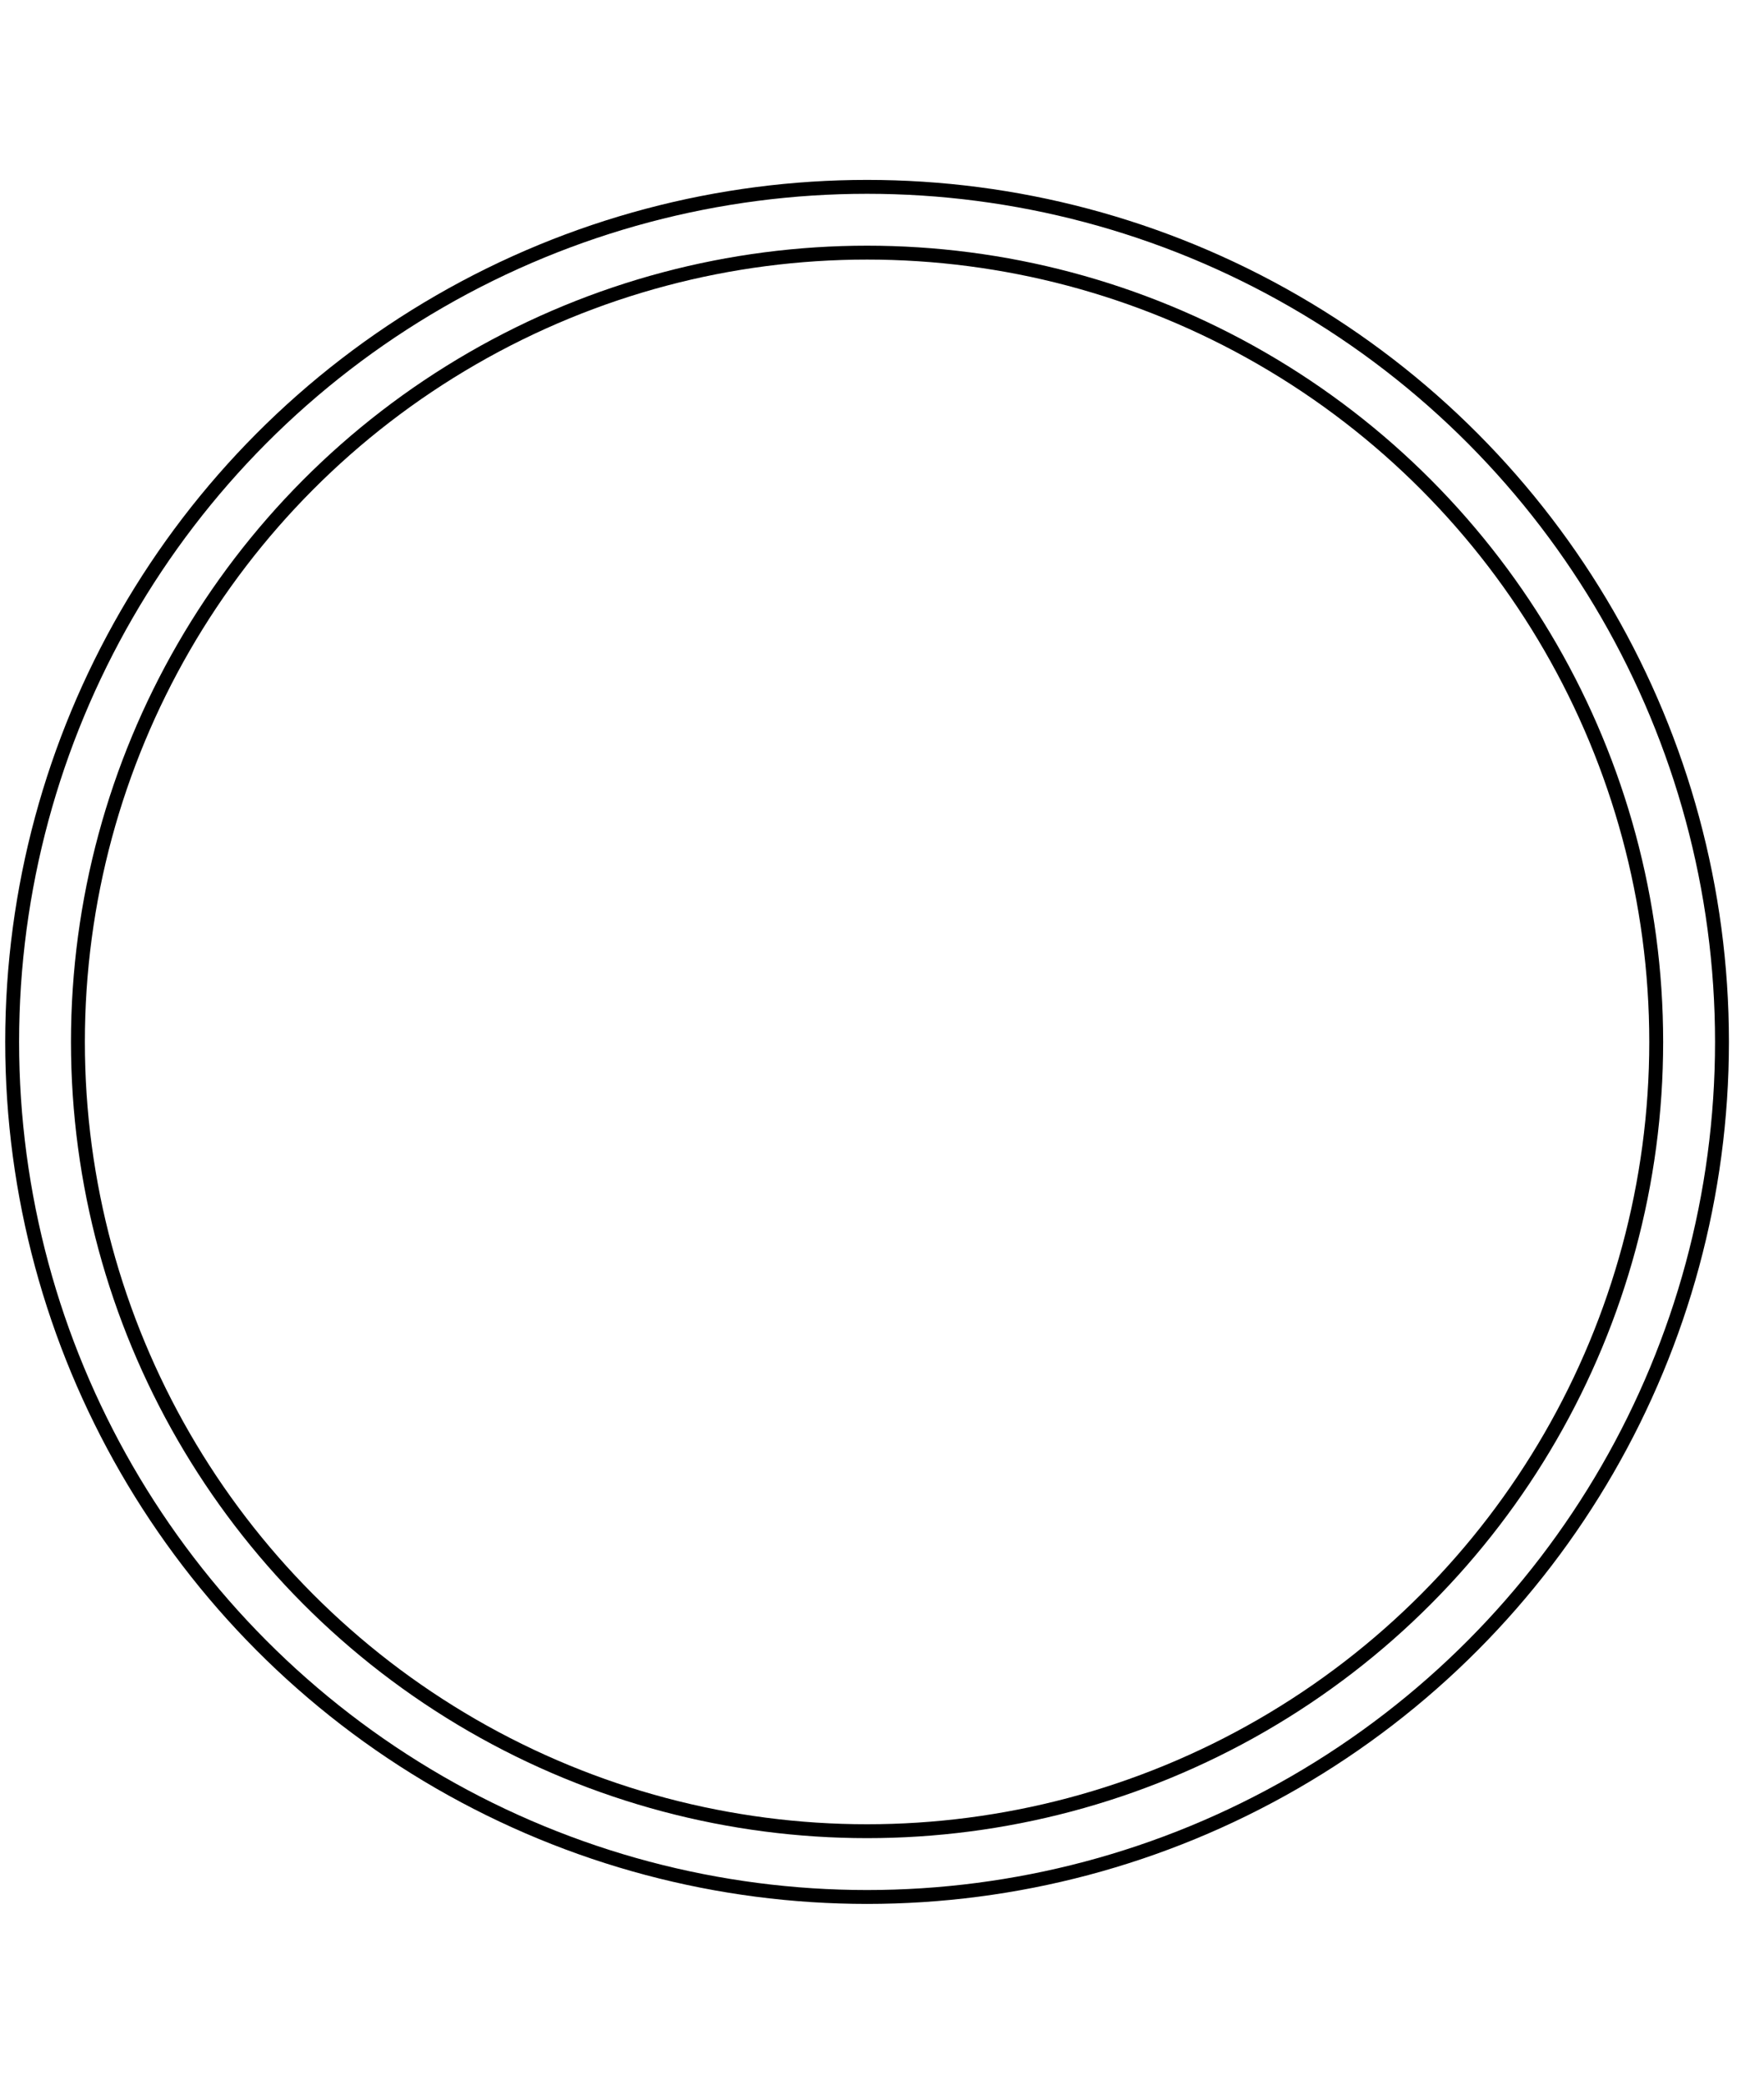 <svg xmlns="http://www.w3.org/2000/svg" width="254" height="300" viewBox="0 0 254 300"><title>flag-tennessee-circle</title><circle cx="124.85" cy="150" r="123.1" fill="none" stroke="#000" stroke-miterlimit="10" stroke-width="2"/><circle cx="124.85" cy="150" r="113.63" fill="none" stroke="#000" stroke-miterlimit="10" stroke-width="2"/></svg>